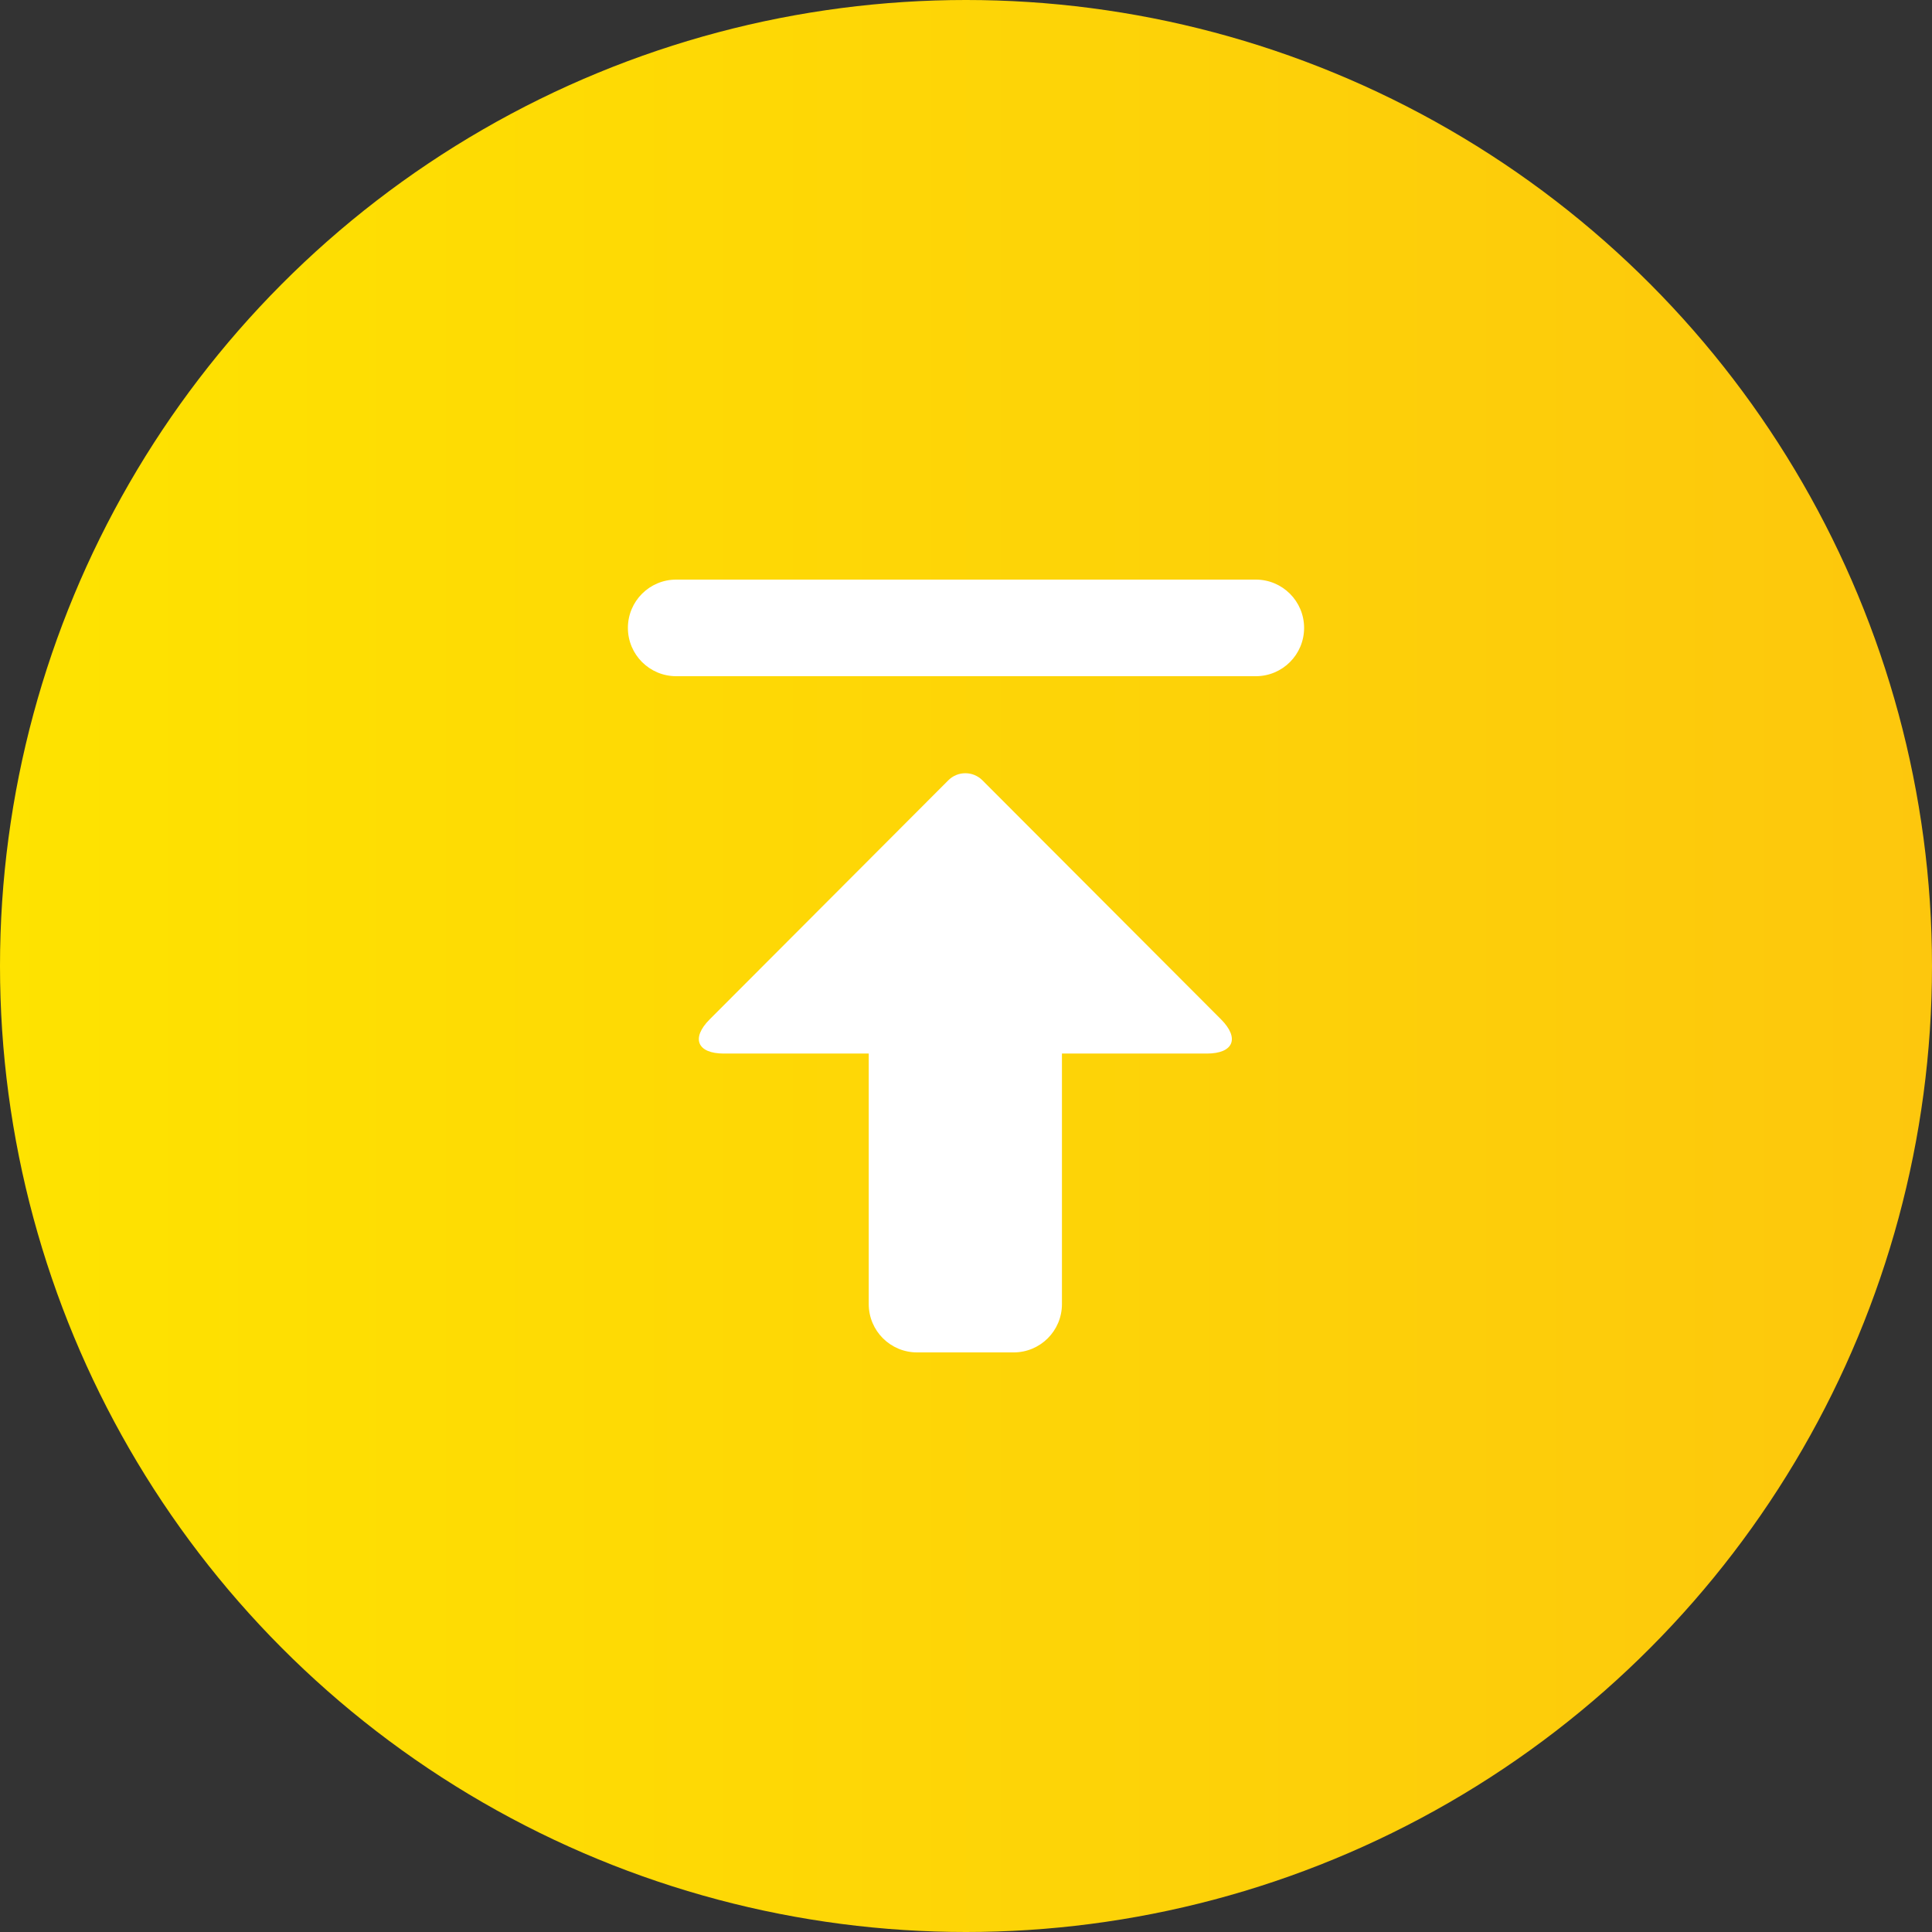 <?xml version="1.0" encoding="UTF-8"?>
<svg width="44px" height="44px" viewBox="0 0 44 44" version="1.1" xmlns="http://www.w3.org/2000/svg" xmlns:xlink="http://www.w3.org/1999/xlink">
    <rect x="0" y="0" width="44" height="44" fill="#333333" stroke="none"/>
    <!-- Generator: Sketch 53.2 (72643) - https://sketchapp.com -->
    <title>回到顶部@3x</title>
    <desc>Created with Sketch.</desc>
    <defs>
        <linearGradient x1="0.145%" y1="49.855%" x2="99.855%" y2="49.855%" id="linearGradient-1">
            <stop stop-color="#FEE300" offset="0%"></stop>
            <stop stop-color="#FDC70D" offset="100%"></stop>
        </linearGradient>
    </defs>
    <g id="课程中心" stroke="none" stroke-width="1" fill="none" fill-rule="evenodd">
        <g id="课程详情/优惠/拼团/拼团提示-滑动" transform="translate(-321, -508)">
            <g id="回到顶部" transform="translate(321, 508)">
                <circle id="Oval-3" fill="url(#linearGradient-1)" cx="22" cy="22" r="22"></circle>
                <path d="M21.597,26.229 C21.811,26.444 22.159,26.444 22.374,26.229 L27.808,20.785 C28.237,20.355 28.093,20.006 27.485,20.006 L24.185,20.006 L24.185,14.3 C24.185,13.692 23.693,13.2 23.086,13.2 L20.885,13.2 C20.278,13.2 19.785,13.692 19.785,14.3 L19.785,20.006 L16.485,20.006 C15.878,20.006 15.733,20.355 16.163,20.785 L21.597,26.229 L21.597,26.229 Z M28.6,28.6 L15.4,28.6 C14.793,28.6 14.3,29.092 14.3,29.7 C14.3,30.308 14.792,30.8 15.4,30.8 L28.6,30.8 C29.207,30.8 29.7,30.308 29.7,29.7 C29.7,29.092 29.208,28.6 28.6,28.6 Z" id="Shape-Copy-2" fill="#FFFFFF" fill-rule="nonzero" transform="translate(22, 22) scale(1, -1) translate(-22, -22) "></path>
            </g>
        </g>
    </g>
</svg>
